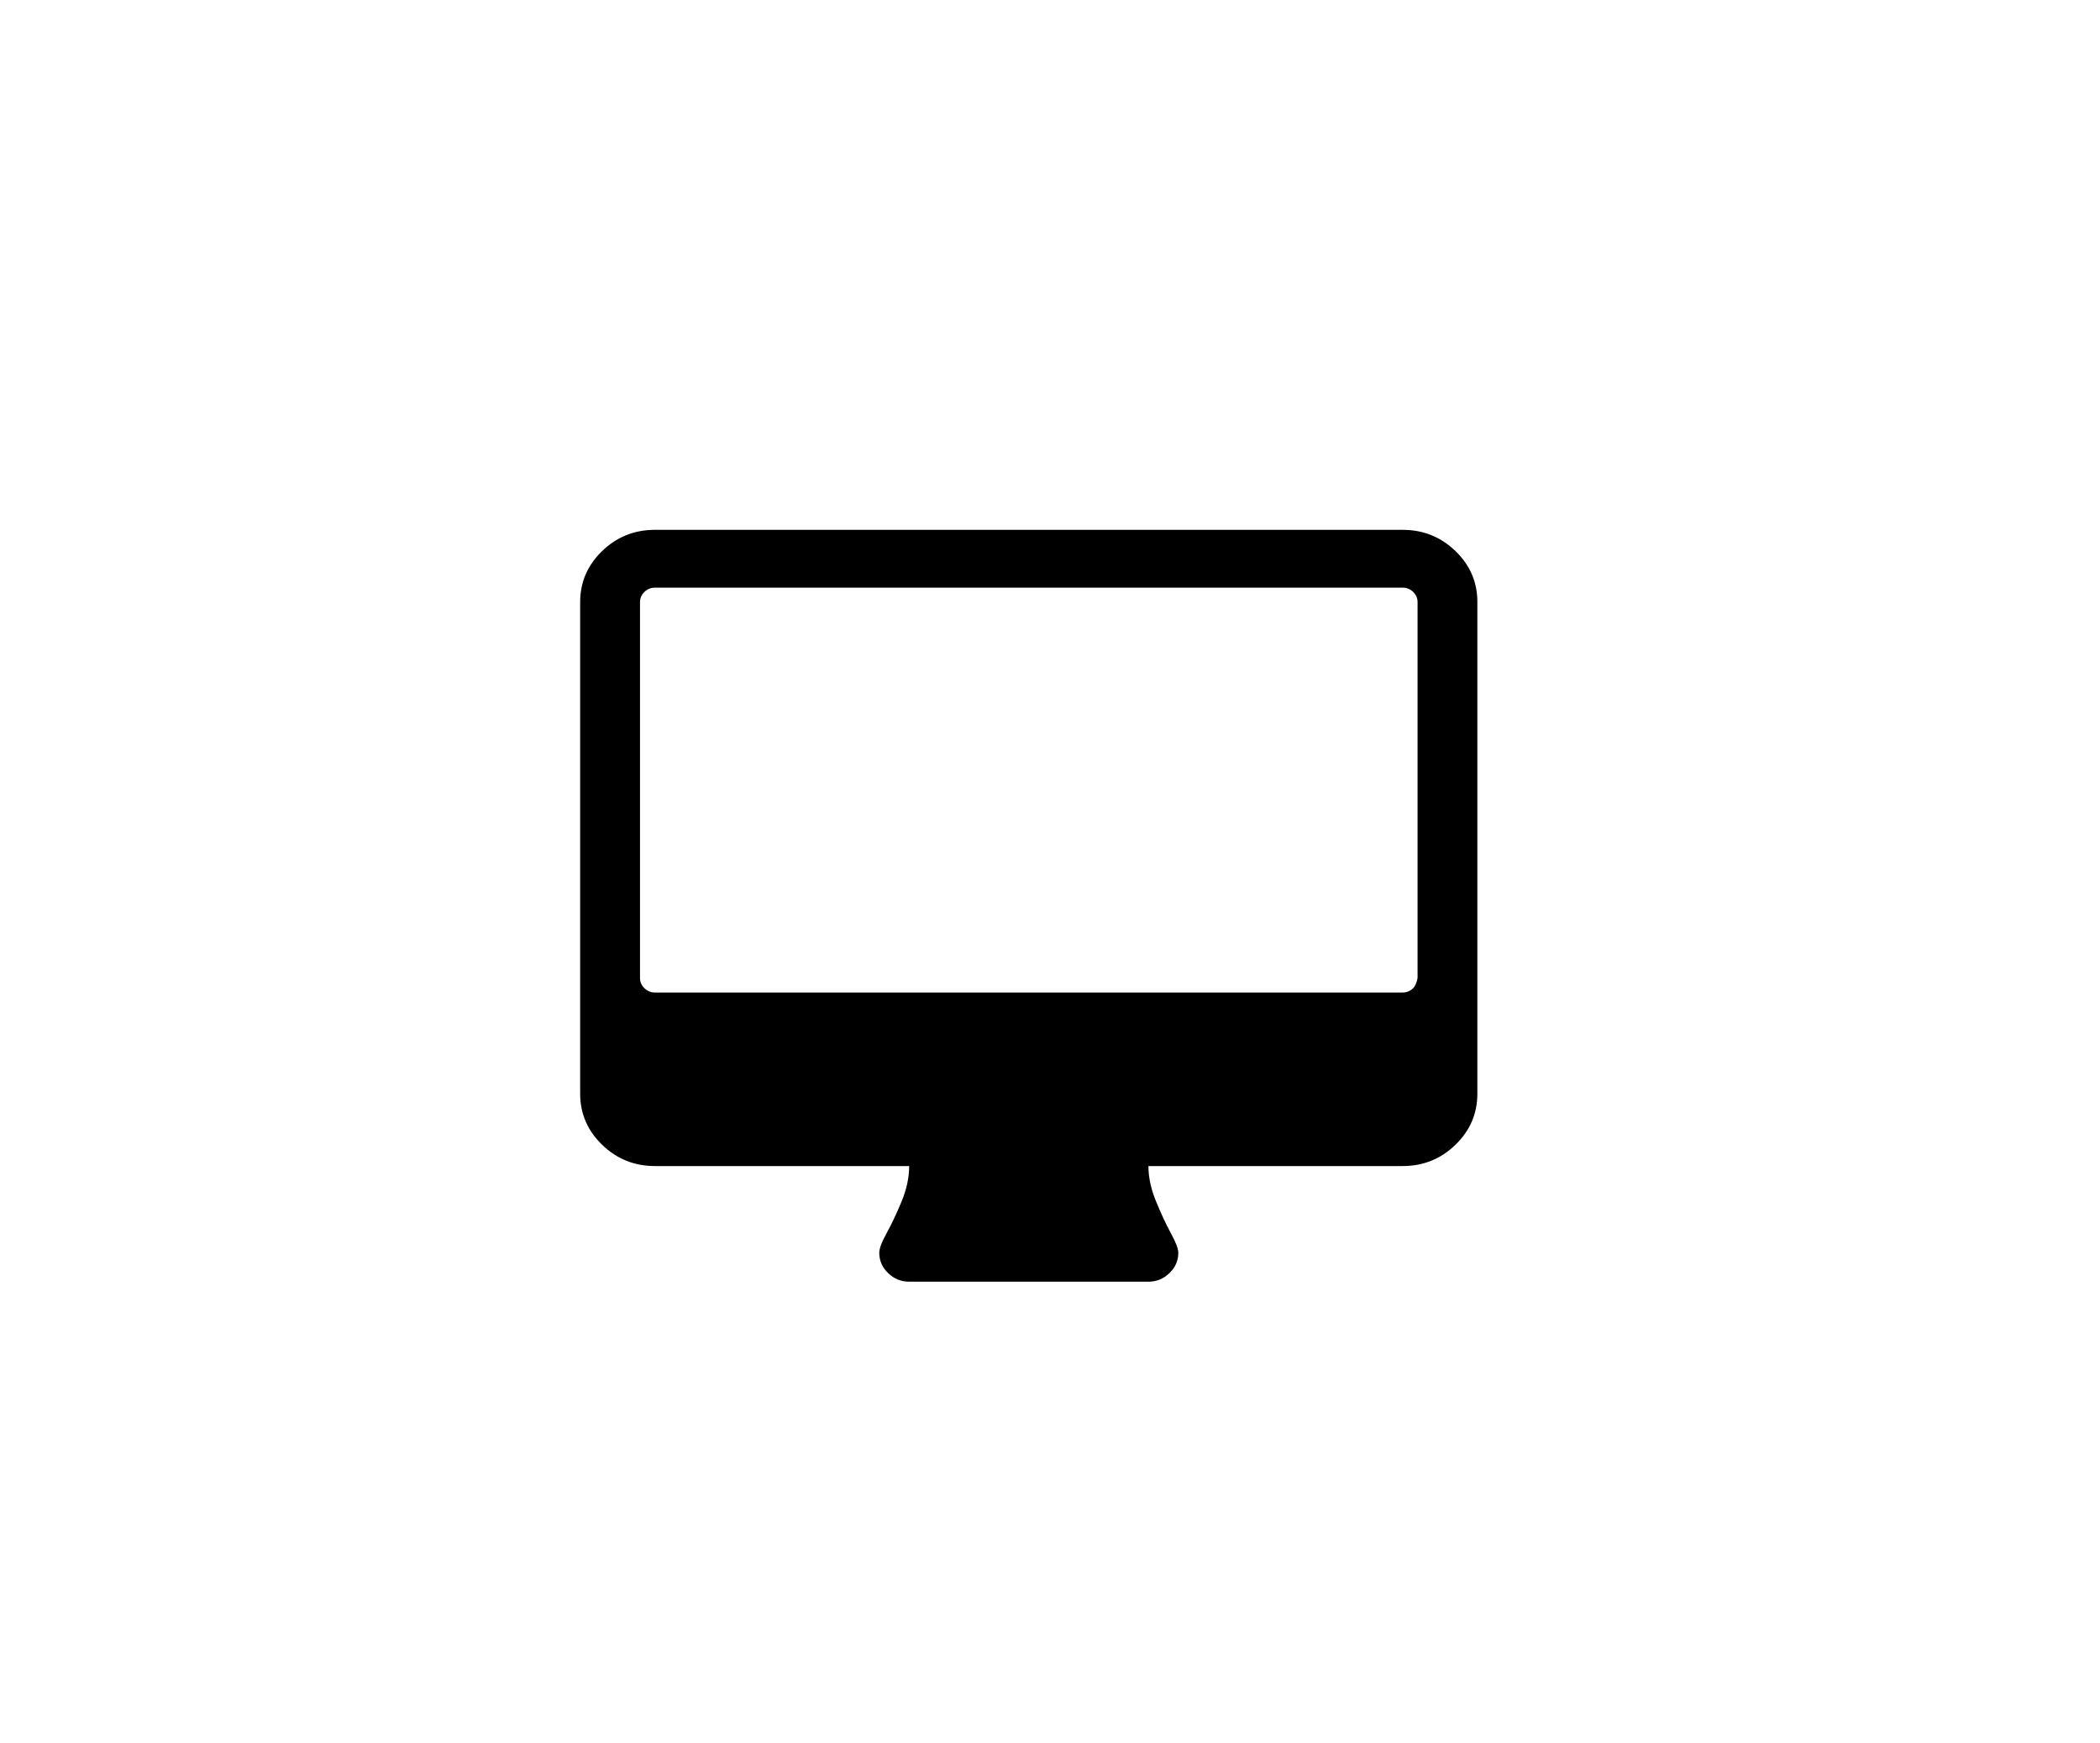 <?xml version="1.0" encoding="UTF-8" standalone="no"?>
<!DOCTYPE svg PUBLIC "-//W3C//DTD SVG 1.1//EN" "http://www.w3.org/Graphics/SVG/1.1/DTD/svg11.dtd">
<svg version="1.1" xmlns="http://www.w3.org/2000/svg" xmlns:xlink="http://www.w3.org/1999/xlink" preserveAspectRatio="xMidYMid meet" viewBox="0 0 300 249" width="300" height="249"><defs><path d="M200.37 75.69C189.69 75.69 104.25 75.69 93.57 75.69C90.63 75.69 88.11 76.7 86.02 78.72C83.93 80.74 82.88 83.17 82.88 86.01C82.88 93.04 82.88 149.22 82.88 156.25C82.88 159.09 83.93 161.52 86.02 163.54C88.11 165.57 90.63 166.58 93.57 166.58C97.2 166.58 126.25 166.58 129.88 166.58C129.88 168.21 129.52 169.89 128.81 171.61C128.1 173.33 127.39 174.84 126.68 176.13C125.96 177.42 125.61 178.37 125.61 178.97C125.61 180.09 126.03 181.06 126.88 181.87C127.72 182.69 128.72 183.1 129.88 183.1C133.3 183.1 160.64 183.1 164.06 183.1C165.22 183.1 166.22 182.69 167.06 181.87C167.91 181.06 168.33 180.09 168.33 178.97C168.33 178.41 167.98 177.47 167.26 176.16C166.55 174.85 165.84 173.32 165.13 171.58C164.42 169.84 164.06 168.17 164.06 166.58C167.69 166.58 196.74 166.58 200.38 166.58C203.31 166.58 205.83 165.57 207.92 163.54C210.01 161.52 211.05 159.09 211.05 156.25C211.05 149.22 211.05 93.04 211.05 86.01C211.06 83.17 210.01 80.74 207.92 78.72C205.83 76.7 203.31 75.69 200.37 75.69ZM201.88 141.17C201.45 141.58 200.95 141.79 200.37 141.79C189.69 141.79 104.25 141.79 93.57 141.79C92.99 141.79 92.49 141.58 92.06 141.17C91.64 140.76 91.43 140.28 91.43 139.72C91.43 134.35 91.43 91.39 91.43 86.01C91.43 85.46 91.64 84.97 92.06 84.56C92.49 84.15 92.99 83.95 93.57 83.95C104.25 83.95 189.69 83.95 200.38 83.95C200.95 83.95 201.45 84.15 201.88 84.56C202.3 84.97 202.51 85.46 202.51 86.01C202.51 89.6 202.51 107.5 202.51 139.72L202.51 139.72C202.37 140.42 202.16 140.9 201.88 141.17Z" id="b4EM6jZH"></path></defs><g><g><g><use xlink:href="#b4EM6jZH" opacity="1" fill="#000000" fill-opacity="1"></use><g><use xlink:href="#b4EM6jZH" opacity="1" fill-opacity="0" stroke="#000000" stroke-width="1" stroke-opacity="0"></use></g></g></g></g></svg>
